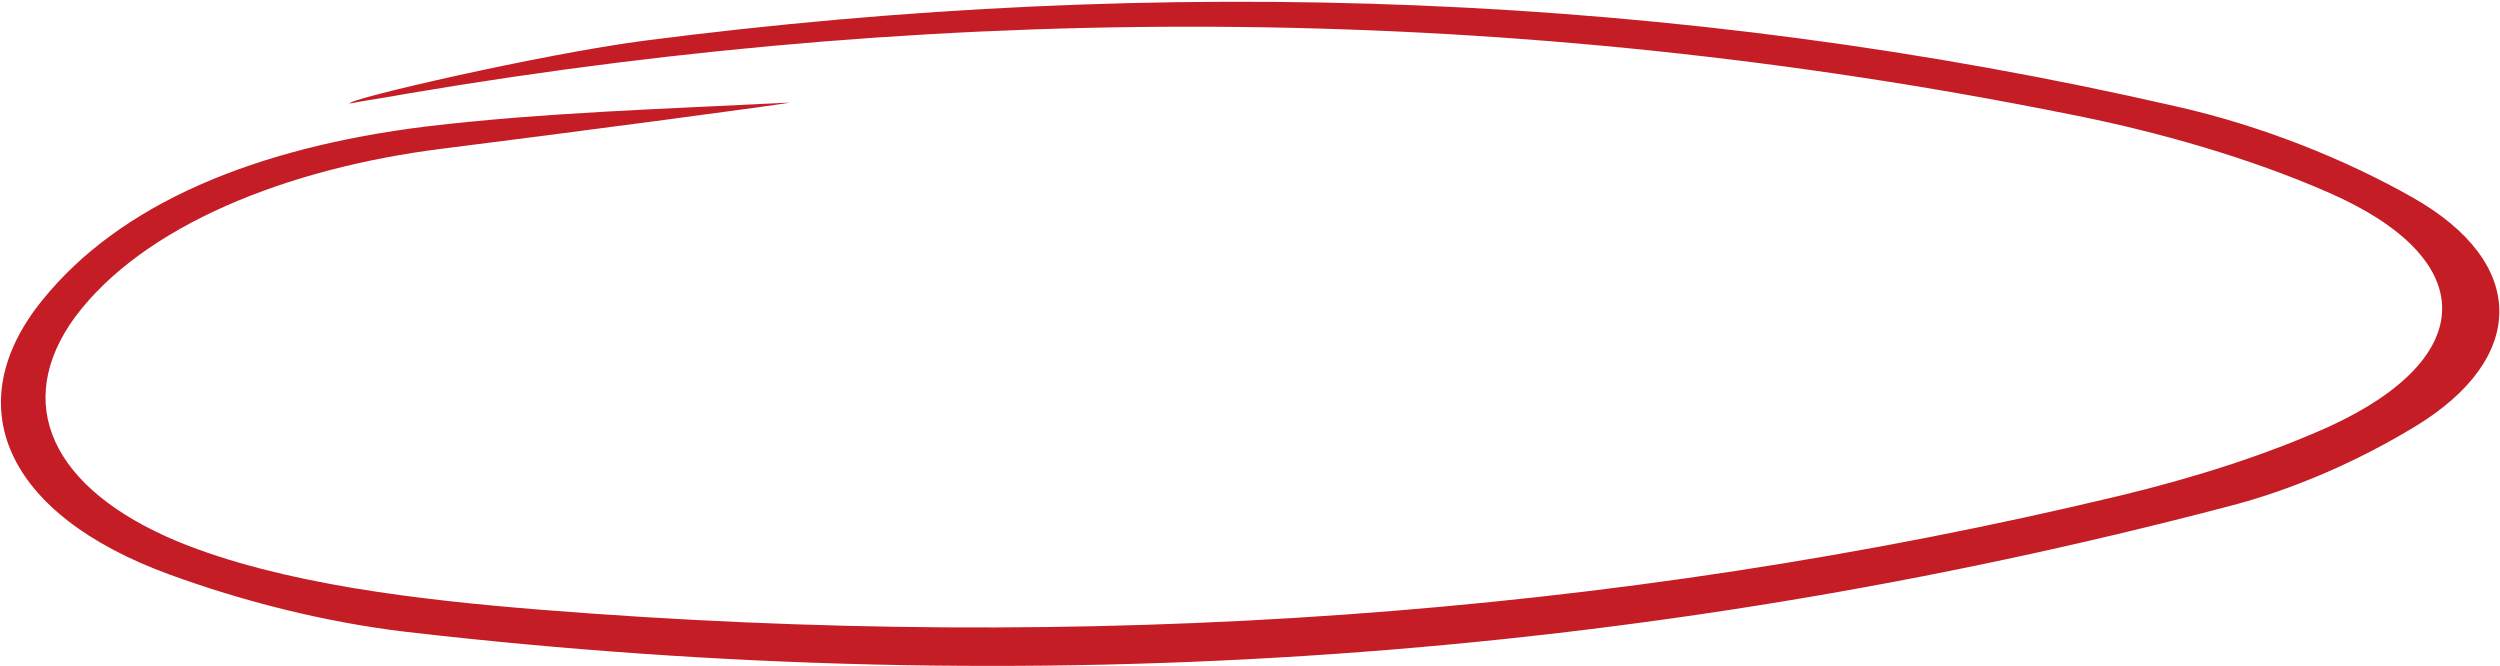 <?xml version="1.0" encoding="utf-8"?>
<!-- Generator: Adobe Illustrator 26.0.1, SVG Export Plug-In . SVG Version: 6.00 Build 0)  -->
<svg version="1.1" id="Слой_1" xmlns="http://www.w3.org/2000/svg" xmlns:xlink="http://www.w3.org/1999/xlink" x="0px" y="0px"
	 viewBox="0 0 282.5 75.3" style="enable-background:new 0 0 282.5 75.3;" xml:space="preserve">
<style type="text/css">
	.st0{fill:#C51D26;}
</style>
<path class="st0" d="M72.8,4.6c58.8-7.6,116.7-5.5,173,7.4c9.8,2.2,19.2,6,26.8,10.3c13.1,7.4,13,18.2,0.3,25.9
	c-6.1,3.7-13.5,7.1-21.4,9.1c-66,17.3-134.7,22.3-205.6,14.1c-9.3-1.1-18.6-3.5-26.8-6.5C0.5,58.1-4.8,45.7,4.8,33.9
	c8.8-10.9,24-17.2,43.3-19.6c13.4-1.6,27.3-2,41-2.7c1.7-0.1-26.3,3.6-39.1,5.2c-17.6,2.2-33.8,8.7-41.5,19
	c-7.1,9.7-2.8,19.4,11.6,25.4c11.7,4.8,27.3,6.6,41,7.7c61.3,4.9,121,0.9,178.5-12.9c8.3-2,16.5-4.6,23.6-7.8
	c17-7.8,17.1-19-0.2-26.5c-8.7-3.8-19-6.8-29.2-8.8c-62.2-12.5-124.9-13-187.9-2.3c-2.1,0.4-4.3,0.7-6.4,1.1
	C39.2,11.2,61.3,6.1,72.8,4.6z"/>
</svg>
